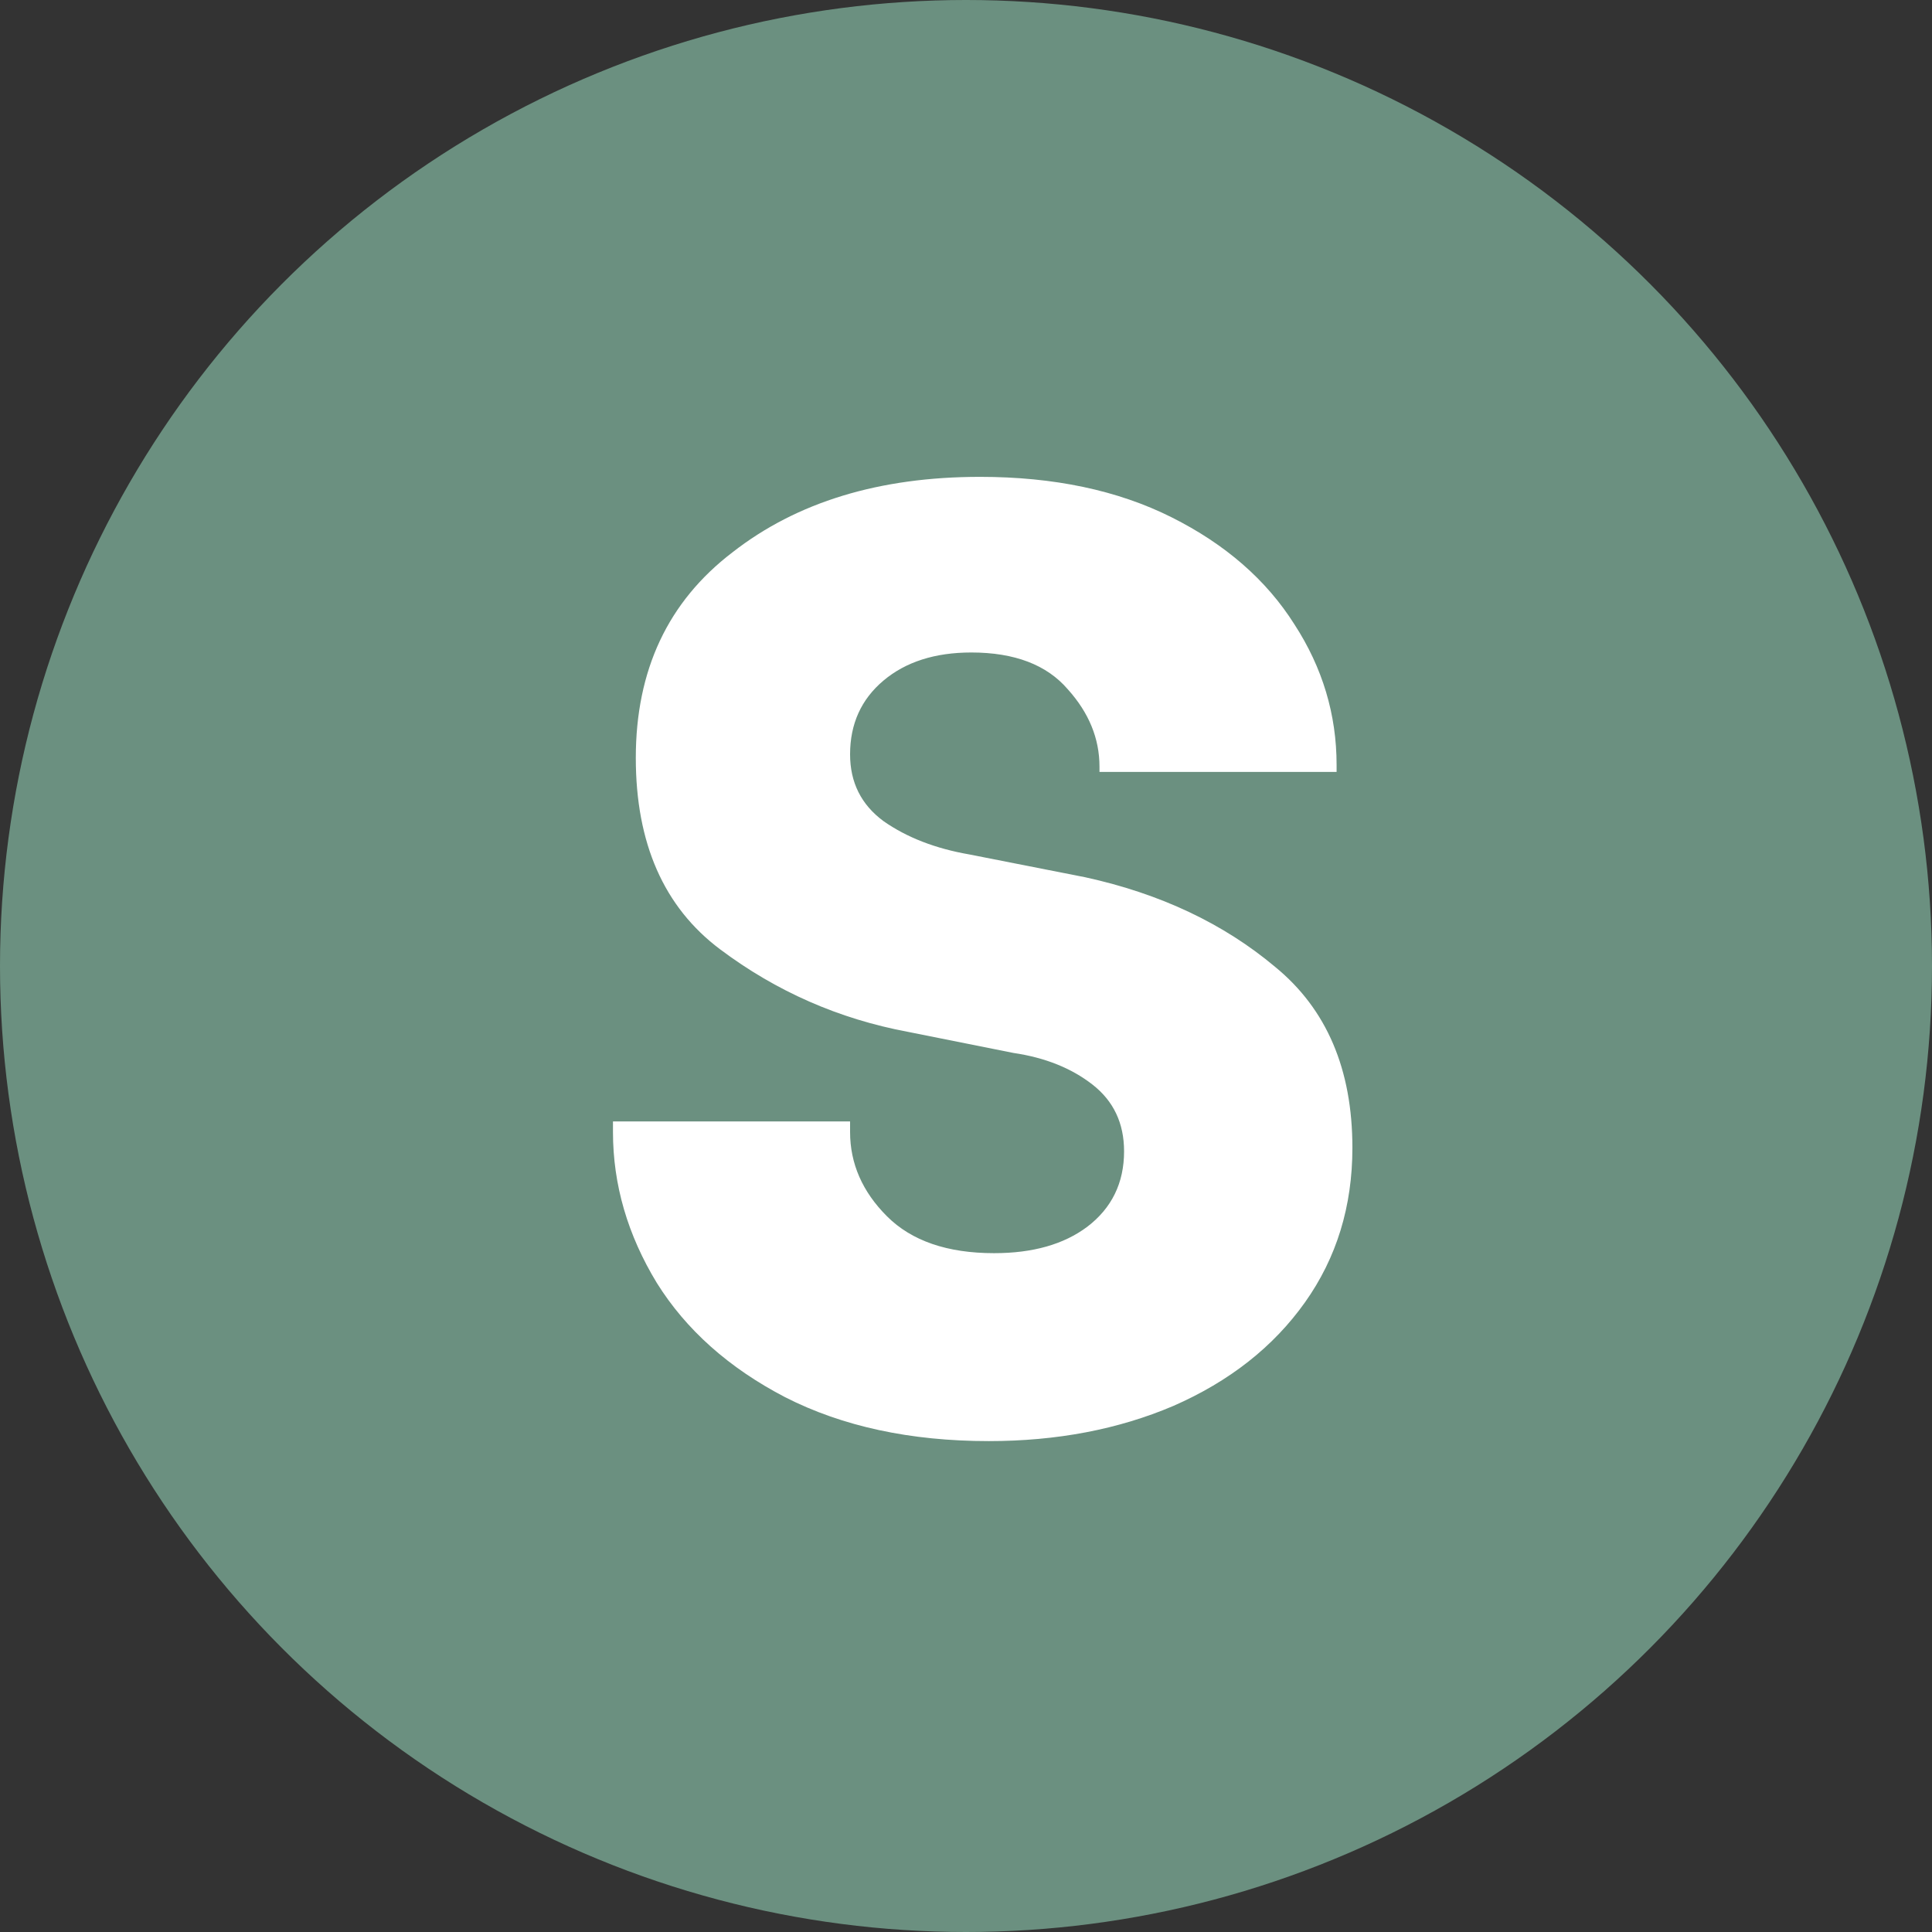 <svg width="22" height="22" viewBox="0 0 22 22" fill="none" xmlns="http://www.w3.org/2000/svg">
<rect x="0" y="0" width="22" height="22" fill="#333333" stroke="none"/>
<circle cx="11" cy="11" r="11" fill="#6B9080"/>
<g clip-path="url(#clip0_41_158)">
<path d="M11.26 16.41C10.367 16.41 9.593 16.243 8.94 15.91C8.3 15.577 7.813 15.143 7.48 14.61C7.147 14.063 6.98 13.49 6.98 12.89V12.77H9.68V12.89C9.68 13.25 9.82 13.57 10.1 13.85C10.38 14.13 10.787 14.27 11.32 14.27C11.76 14.27 12.113 14.17 12.38 13.97C12.66 13.757 12.8 13.47 12.8 13.11C12.8 12.79 12.68 12.537 12.44 12.35C12.2 12.163 11.9 12.043 11.54 11.99L10.34 11.75C9.553 11.603 8.84 11.29 8.2 10.81C7.56 10.33 7.24 9.603 7.24 8.63C7.24 7.63 7.607 6.85 8.34 6.29C9.073 5.717 10.013 5.43 11.16 5.43C12 5.43 12.727 5.583 13.34 5.89C13.953 6.197 14.42 6.603 14.74 7.11C15.06 7.603 15.22 8.137 15.22 8.71V8.79H12.52V8.73C12.52 8.41 12.4 8.117 12.16 7.85C11.92 7.57 11.553 7.43 11.06 7.43C10.647 7.43 10.313 7.537 10.06 7.75C9.807 7.963 9.68 8.243 9.68 8.59C9.68 8.91 9.807 9.163 10.06 9.35C10.327 9.537 10.653 9.663 11.04 9.73L12.36 9.99C13.213 10.177 13.933 10.517 14.52 11.01C15.107 11.49 15.4 12.177 15.4 13.07C15.4 13.737 15.22 14.323 14.86 14.83C14.5 15.337 14 15.73 13.36 16.01C12.733 16.277 12.033 16.41 11.26 16.41Z" fill="white"/>
</g>
<defs>
<clipPath id="clip0_41_158">
<rect width="12" height="14" fill="white" transform="translate(5 3)"/>
</clipPath>
</defs>
</svg>
